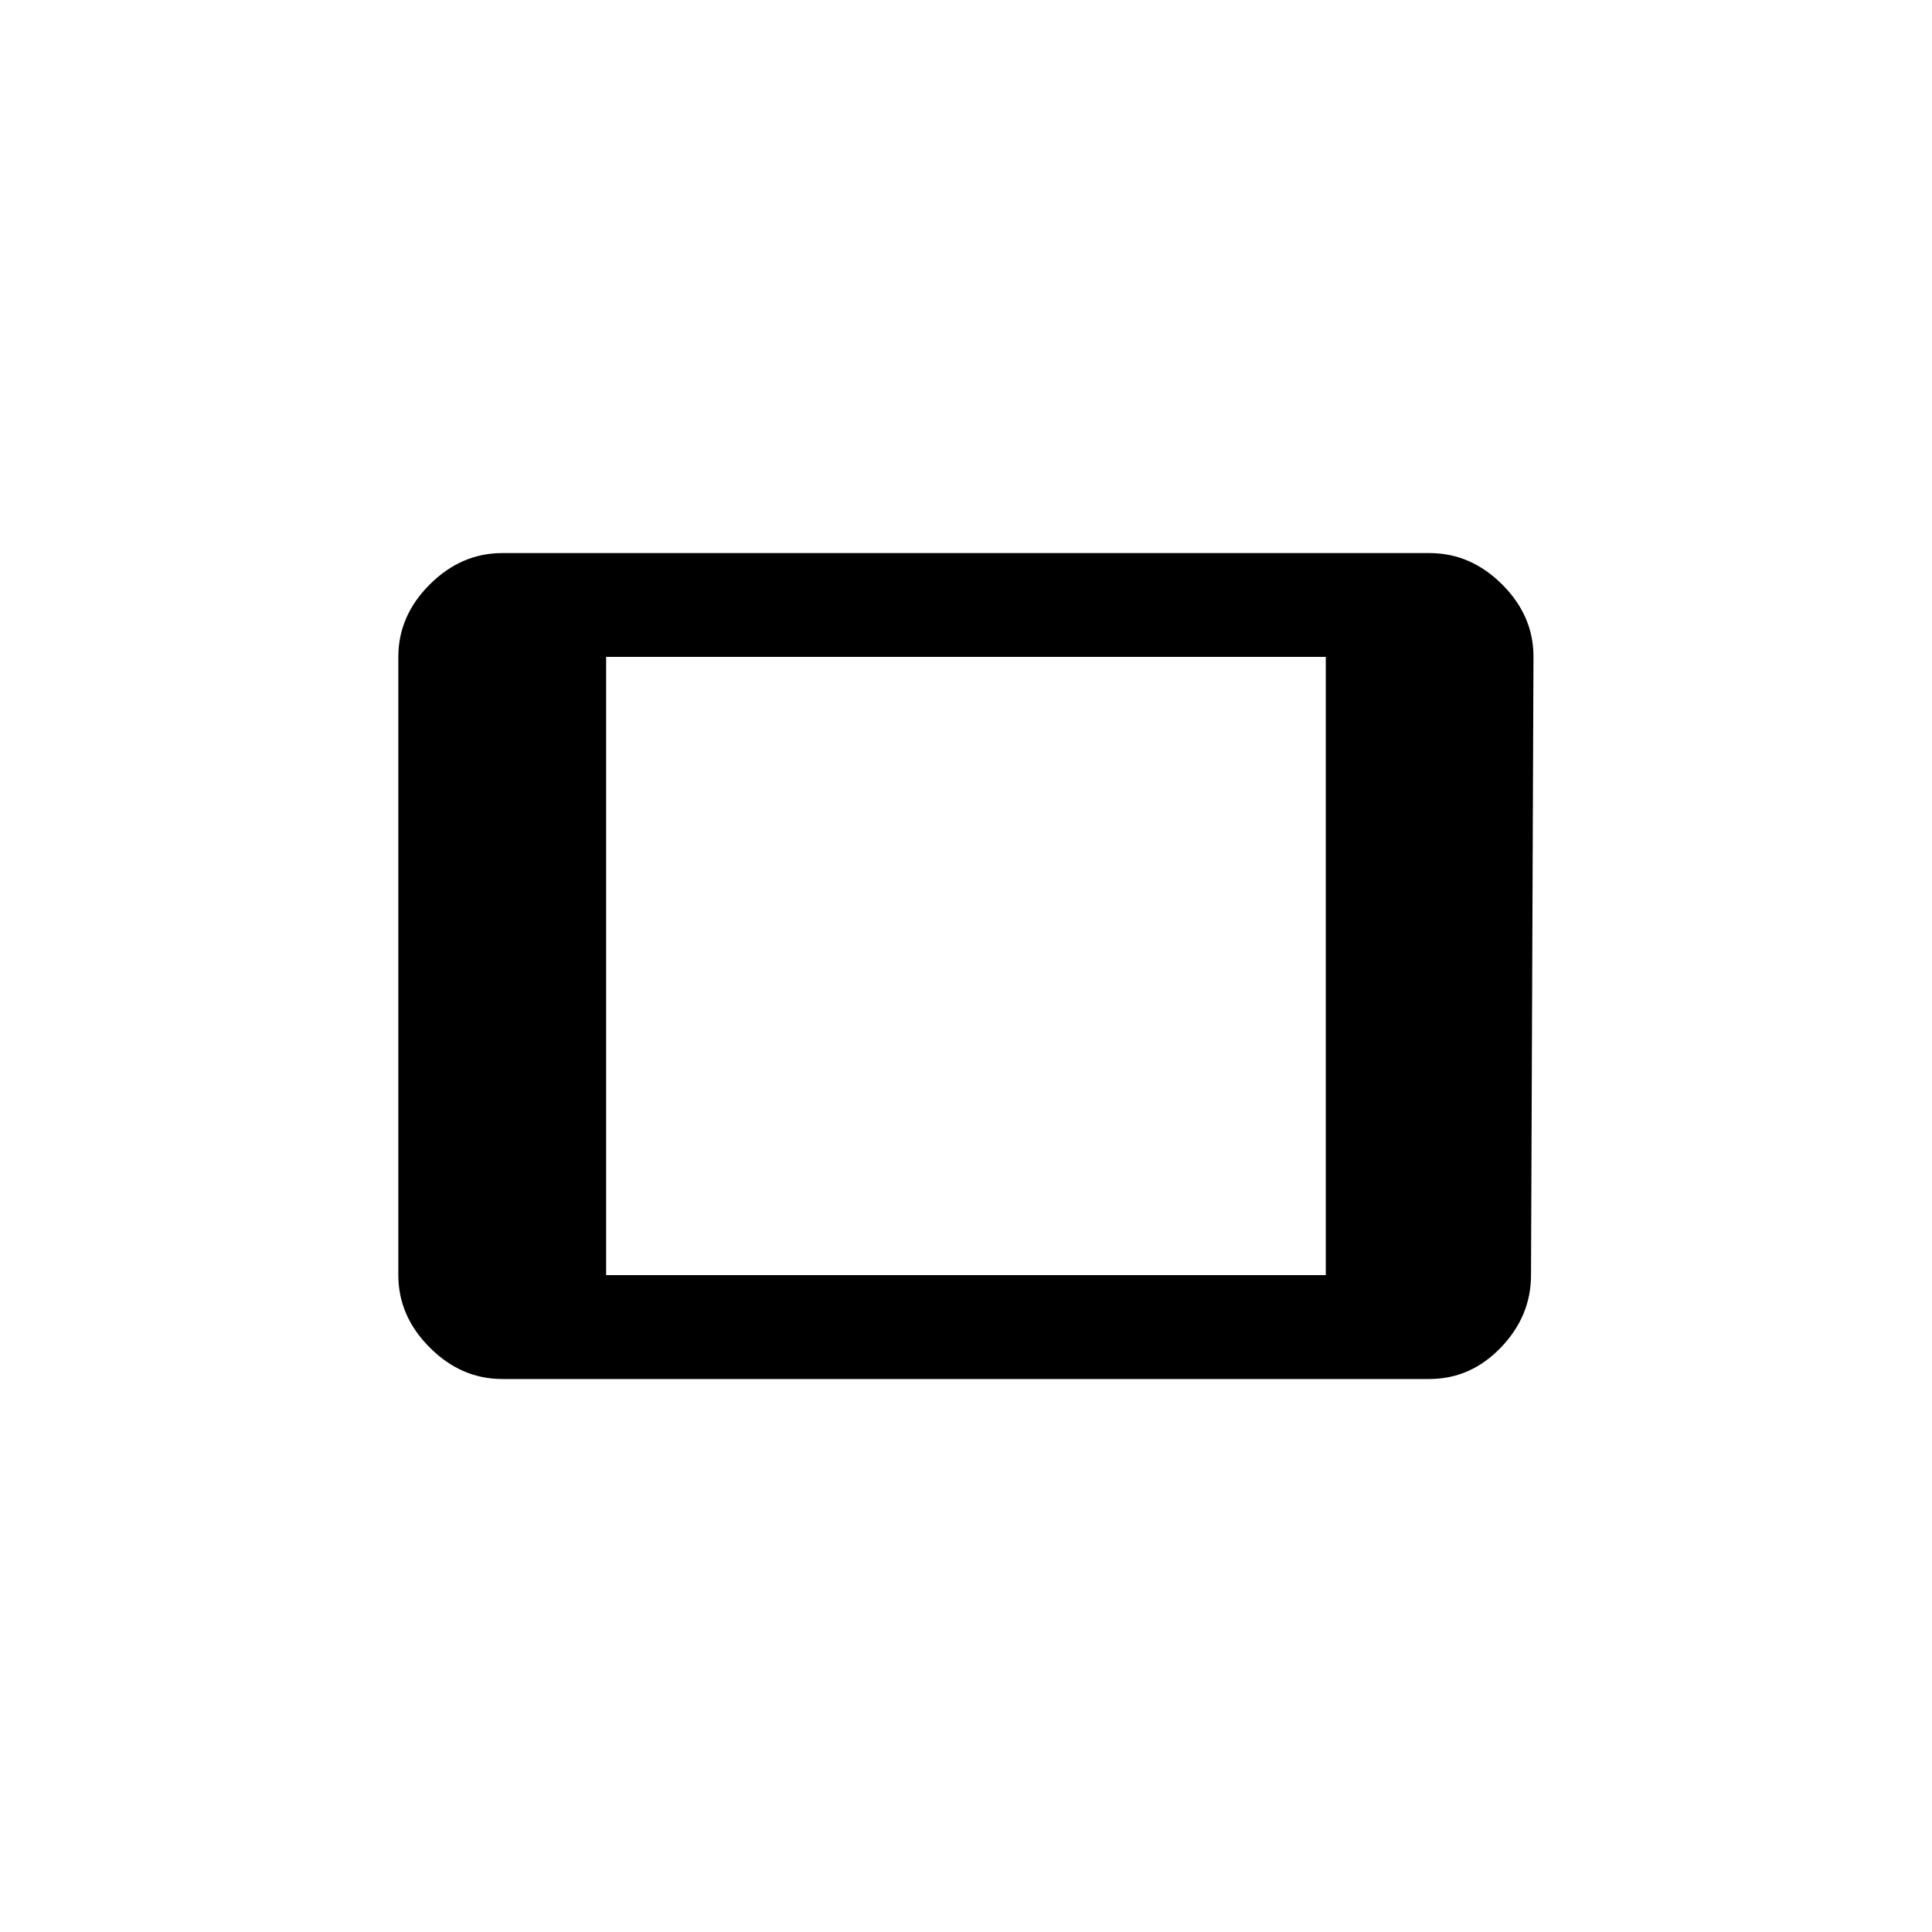 <!-- Generated by IcoMoon.io -->
<svg version="1.1" xmlns="http://www.w3.org/2000/svg" width="40" height="40" viewBox="0 0 40 40">
<title>mt-tablet</title>
<path d="M27.449 26.4v-12.8h-14.9v12.8h14.9zM29.6 11.451q0.849 0 1.5 0.649t0.649 1.5l-0.051 12.8q0 0.851-0.625 1.5t-1.475 0.651h-19.2q-0.849 0-1.5-0.651t-0.651-1.5v-12.8q0-0.851 0.651-1.5t1.5-0.649h19.2z"></path>
</svg>
